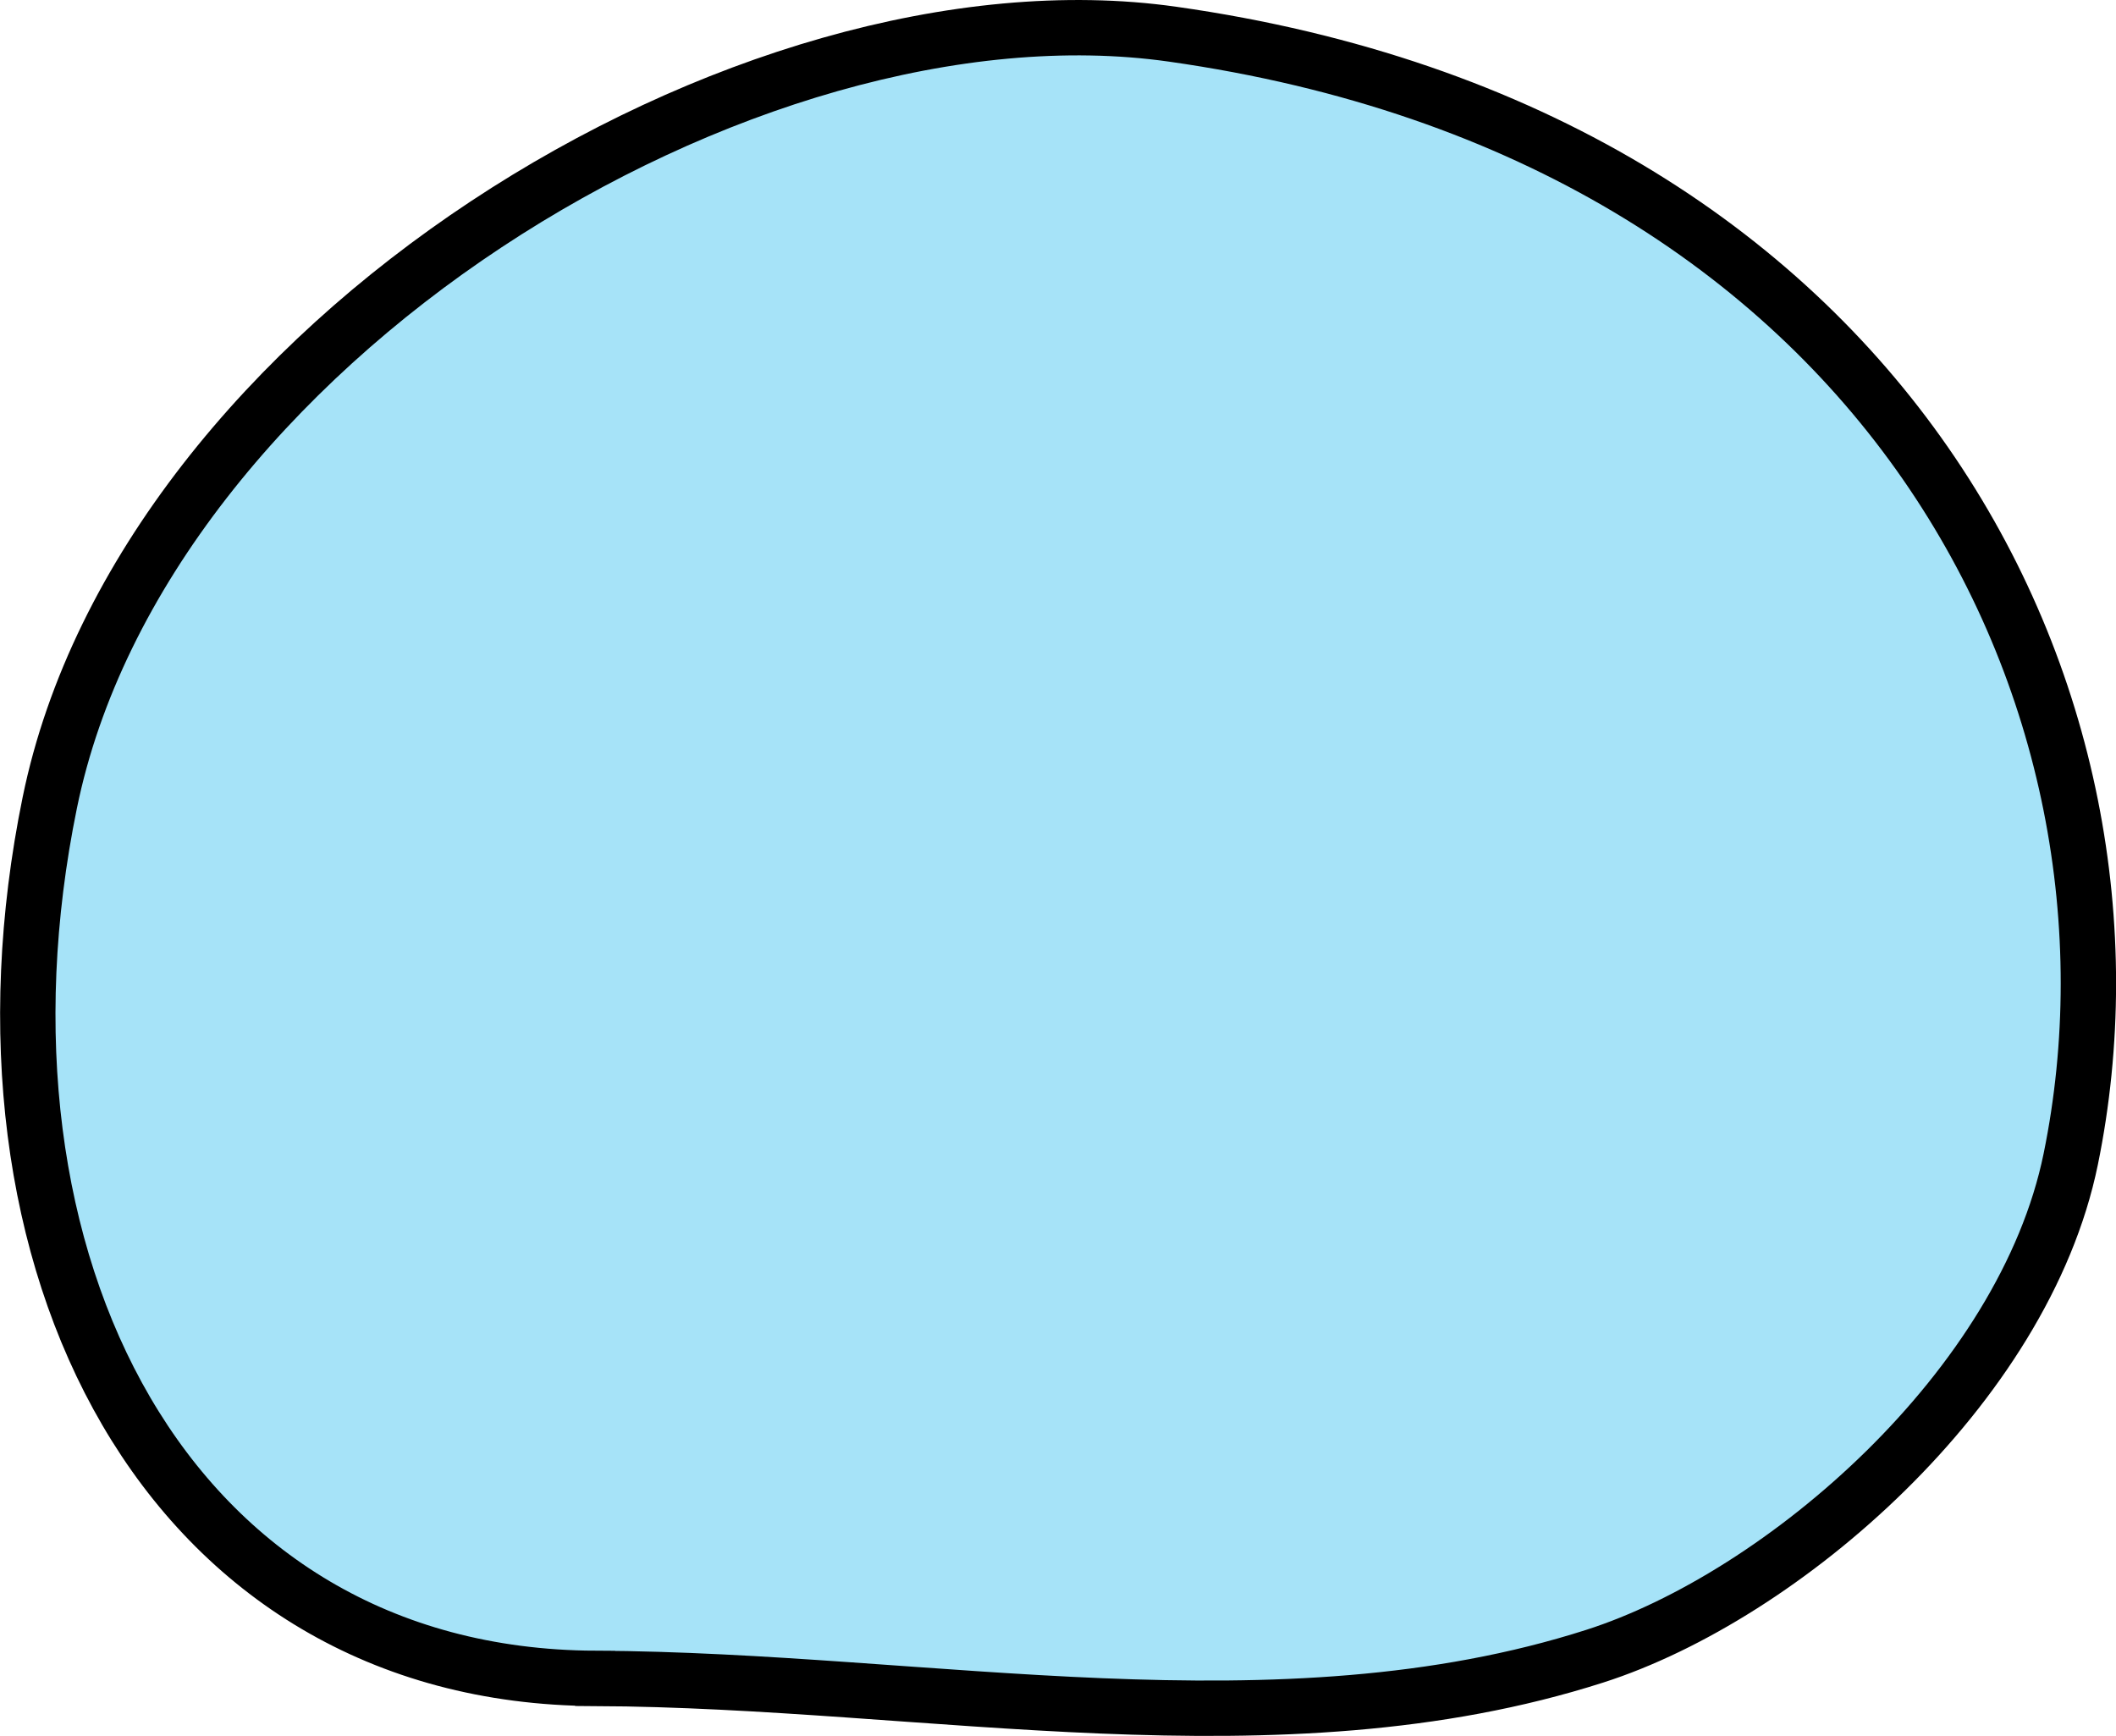<?xml version="1.0" encoding="UTF-8" standalone="no"?>
<!-- Created with Inkscape (http://www.inkscape.org/) -->

<svg
   xmlns:dc="http://purl.org/dc/elements/1.1/"
   xmlns:cc="http://creativecommons.org/ns#"
   xmlns:rdf="http://www.w3.org/1999/02/22-rdf-syntax-ns#"
   xmlns:svg="http://www.w3.org/2000/svg"
   xmlns="http://www.w3.org/2000/svg"
   xmlns:sodipodi="http://sodipodi.sourceforge.net/DTD/sodipodi-0.dtd"
   xmlns:inkscape="http://www.inkscape.org/namespaces/inkscape"
   width="183.908"
   height="150.913"
   id="svg2994"
   version="1.1"
   inkscape:version="0.48.4 r9939"
   sodipodi:docname="New document 2">
  <defs
     id="defs2996" />
  <sodipodi:namedview
     id="base"
     pagecolor="#ffffff"
     bordercolor="#666666"
     borderopacity="1.0"
     inkscape:pageopacity="0.0"
     inkscape:pageshadow="2"
     inkscape:zoom="0.98994949"
     inkscape:cx="82.305317"
     inkscape:cy="88.192587"
     inkscape:document-units="px"
     inkscape:current-layer="layer1"
     showgrid="false"
     fit-margin-top="0"
     fit-margin-left="0"
     fit-margin-right="0"
     fit-margin-bottom="0"
     inkscape:window-width="652"
     inkscape:window-height="409"
     inkscape:window-x="136"
     inkscape:window-y="98"
     inkscape:window-maximized="0" />
  <g
     inkscape:label="Layer 1"
     inkscape:groupmode="layer"
     id="layer1"
     transform="translate(-283.038,-456.926)">
    <path
       style="fill:#a6e3f8;fill-opacity:1;stroke:#000000;stroke-width:4.812;stroke-miterlimit:4;stroke-opacity:1;stroke-dasharray:none"
       d="m 334.767,602.797 c -37.345,-0.173 -55.533,-36.373 -47.403,-76.106 8.13,-39.733 60.487,-72.05 97.57,-66.796 62.3,8.826 86.208,58.039 78.078,97.773 -4.06,19.843 -25.023,37.968 -41.377,43.203 -27.502,8.804 -57.878,2.061 -86.868,1.927 z"
       id="path3003"
       inkscape:connector-curvature="0"
       sodipodi:nodetypes="ssssss" />
  </g>
</svg>
